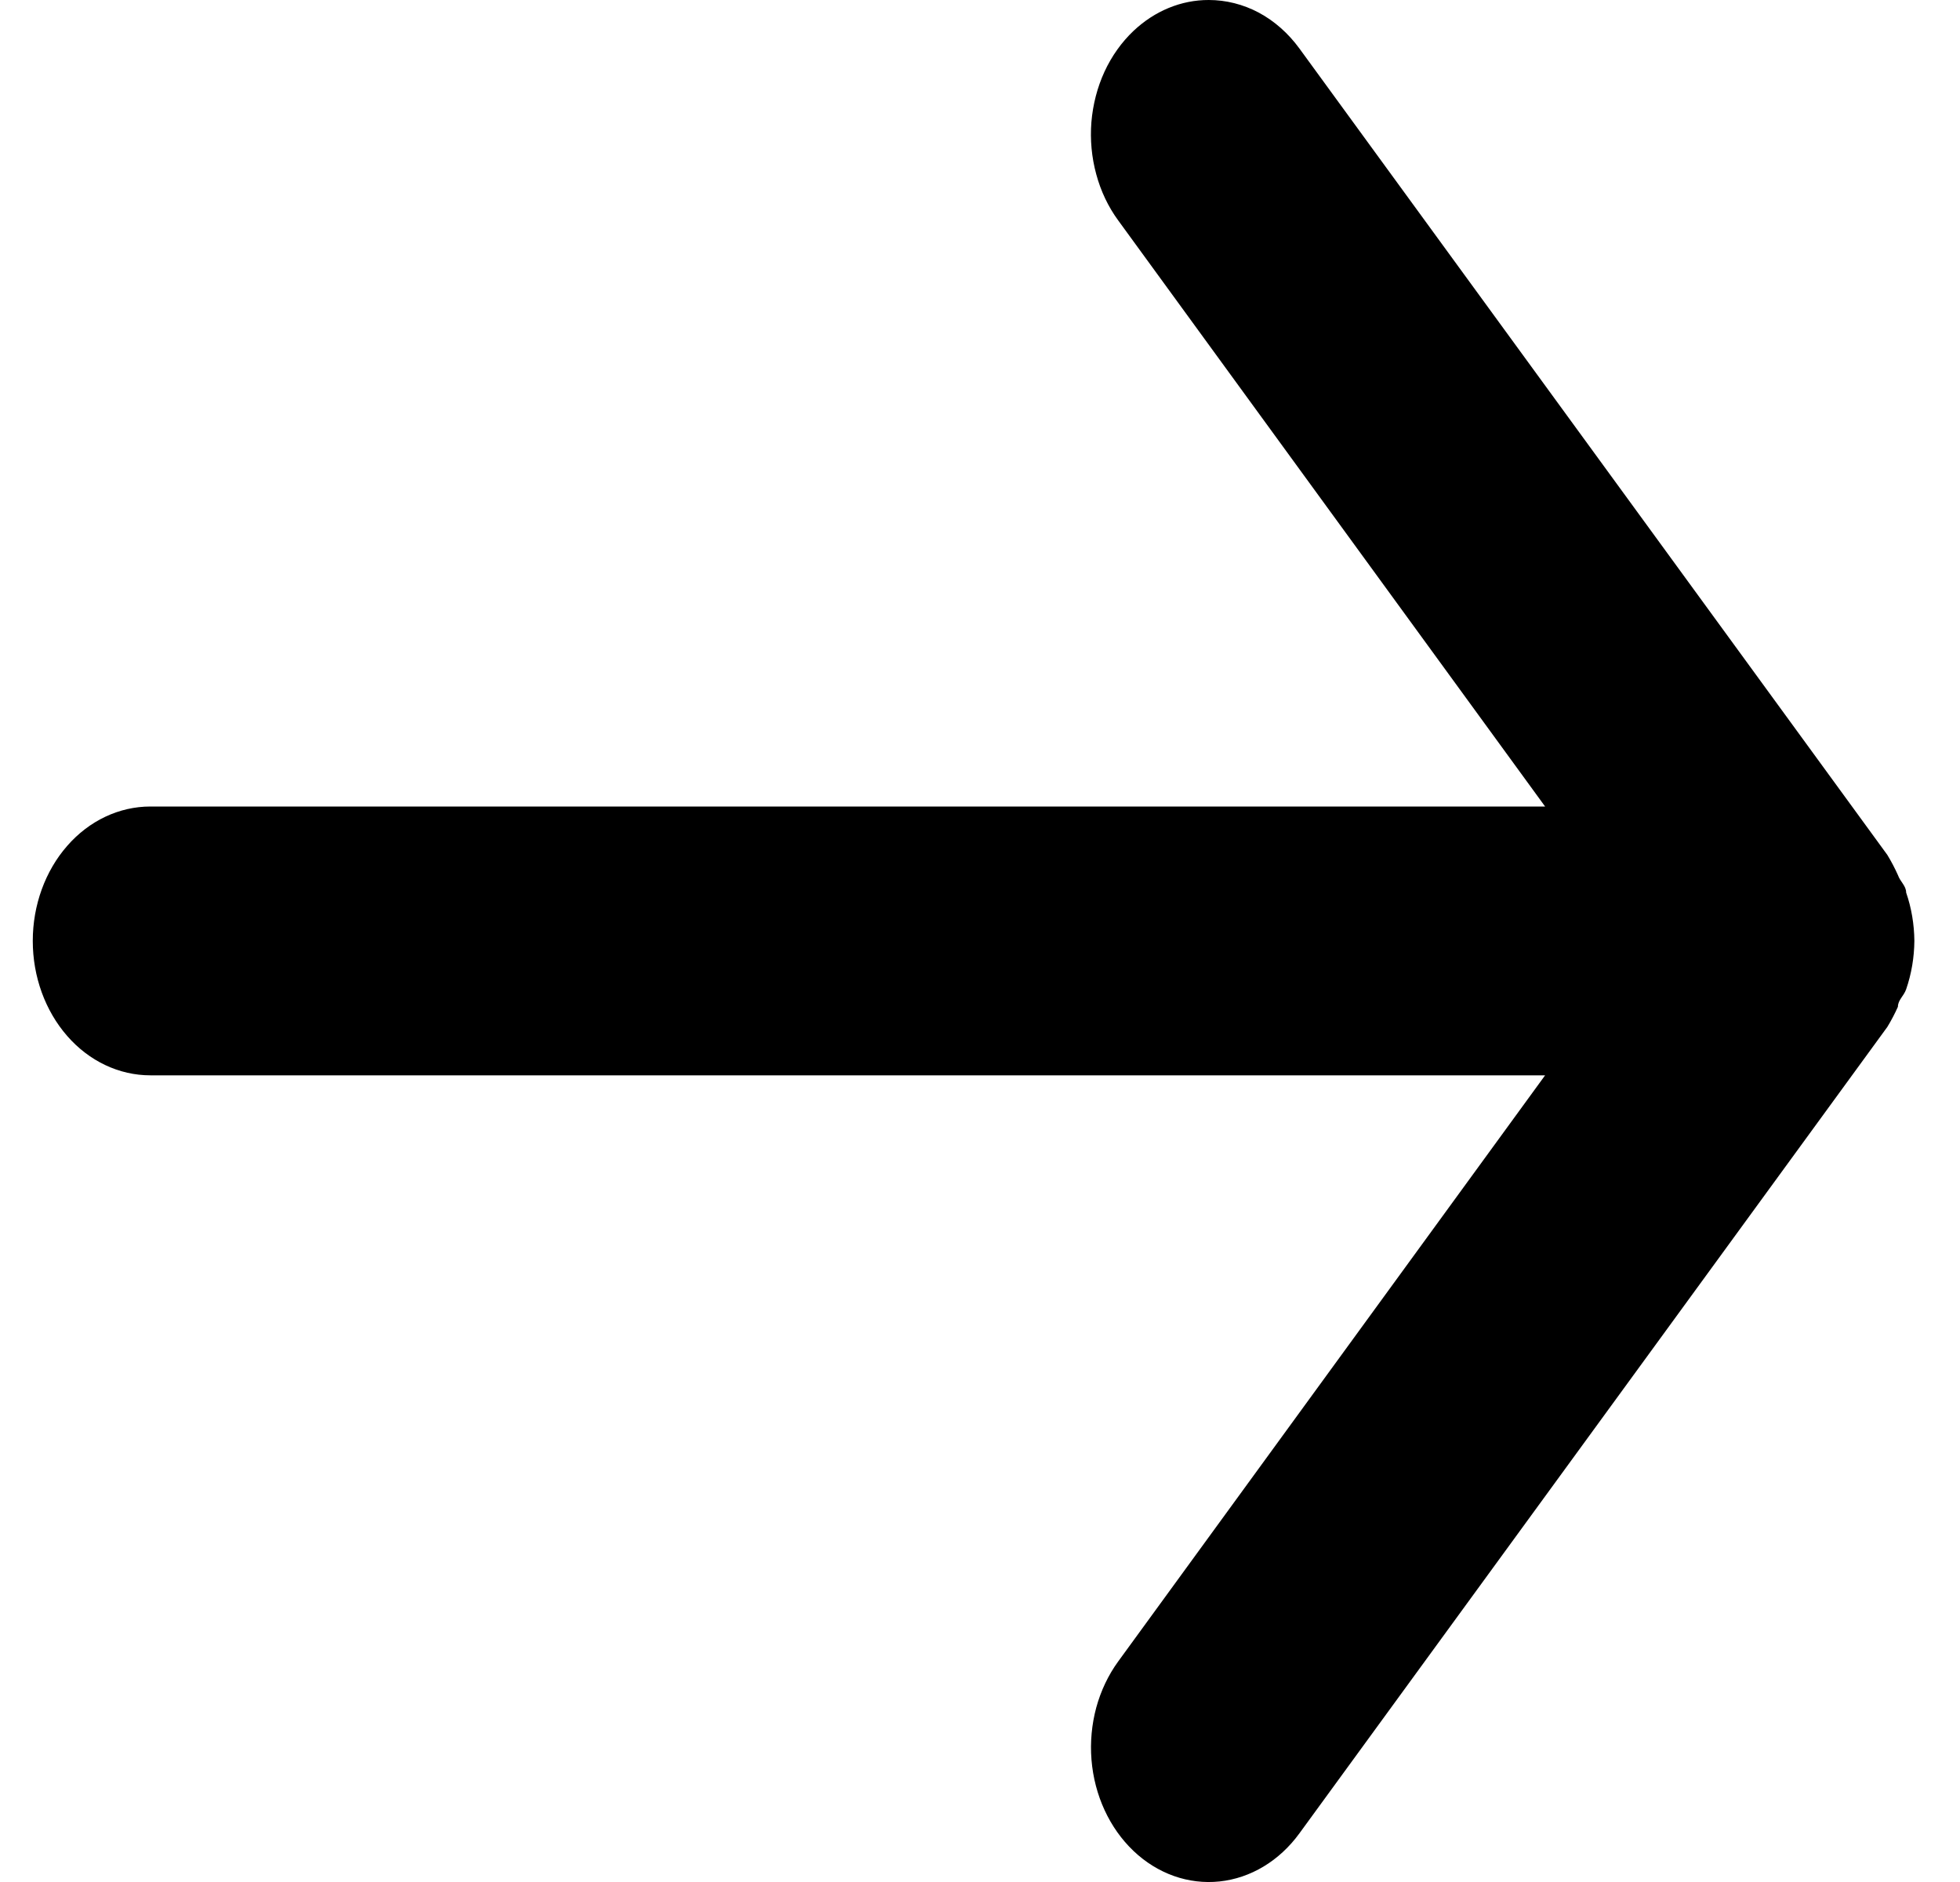 <svg width="25" height="24" viewBox="0 0 25 24" fill="none" xmlns="http://www.w3.org/2000/svg">
<path d="M1.918 13.713H19.708L14.263 21.187C14.137 21.36 14.042 21.56 13.983 21.775C13.925 21.991 13.904 22.217 13.922 22.441C13.959 22.895 14.152 23.313 14.458 23.604C14.764 23.895 15.159 24.035 15.556 23.993C15.952 23.951 16.318 23.731 16.573 23.381L24.073 13.096C24.123 13.014 24.168 12.928 24.208 12.839C24.208 12.753 24.283 12.702 24.313 12.616C24.381 12.419 24.416 12.21 24.418 11.999C24.416 11.788 24.381 11.578 24.313 11.382C24.313 11.296 24.238 11.245 24.208 11.159C24.168 11.07 24.123 10.984 24.073 10.902L16.573 0.617C16.432 0.424 16.255 0.268 16.056 0.161C15.856 0.055 15.638 -0 15.418 3.27461e-06C15.067 -0.001 14.728 0.139 14.458 0.394C14.306 0.538 14.18 0.715 14.088 0.914C13.996 1.114 13.94 1.332 13.921 1.556C13.903 1.781 13.924 2.007 13.983 2.223C14.041 2.438 14.136 2.638 14.263 2.811L19.708 10.285H1.918C1.52 10.285 1.138 10.465 0.857 10.787C0.576 11.108 0.418 11.544 0.418 11.999C0.418 12.454 0.576 12.889 0.857 13.211C1.138 13.533 1.52 13.713 1.918 13.713Z" fill="black"/>
</svg>
